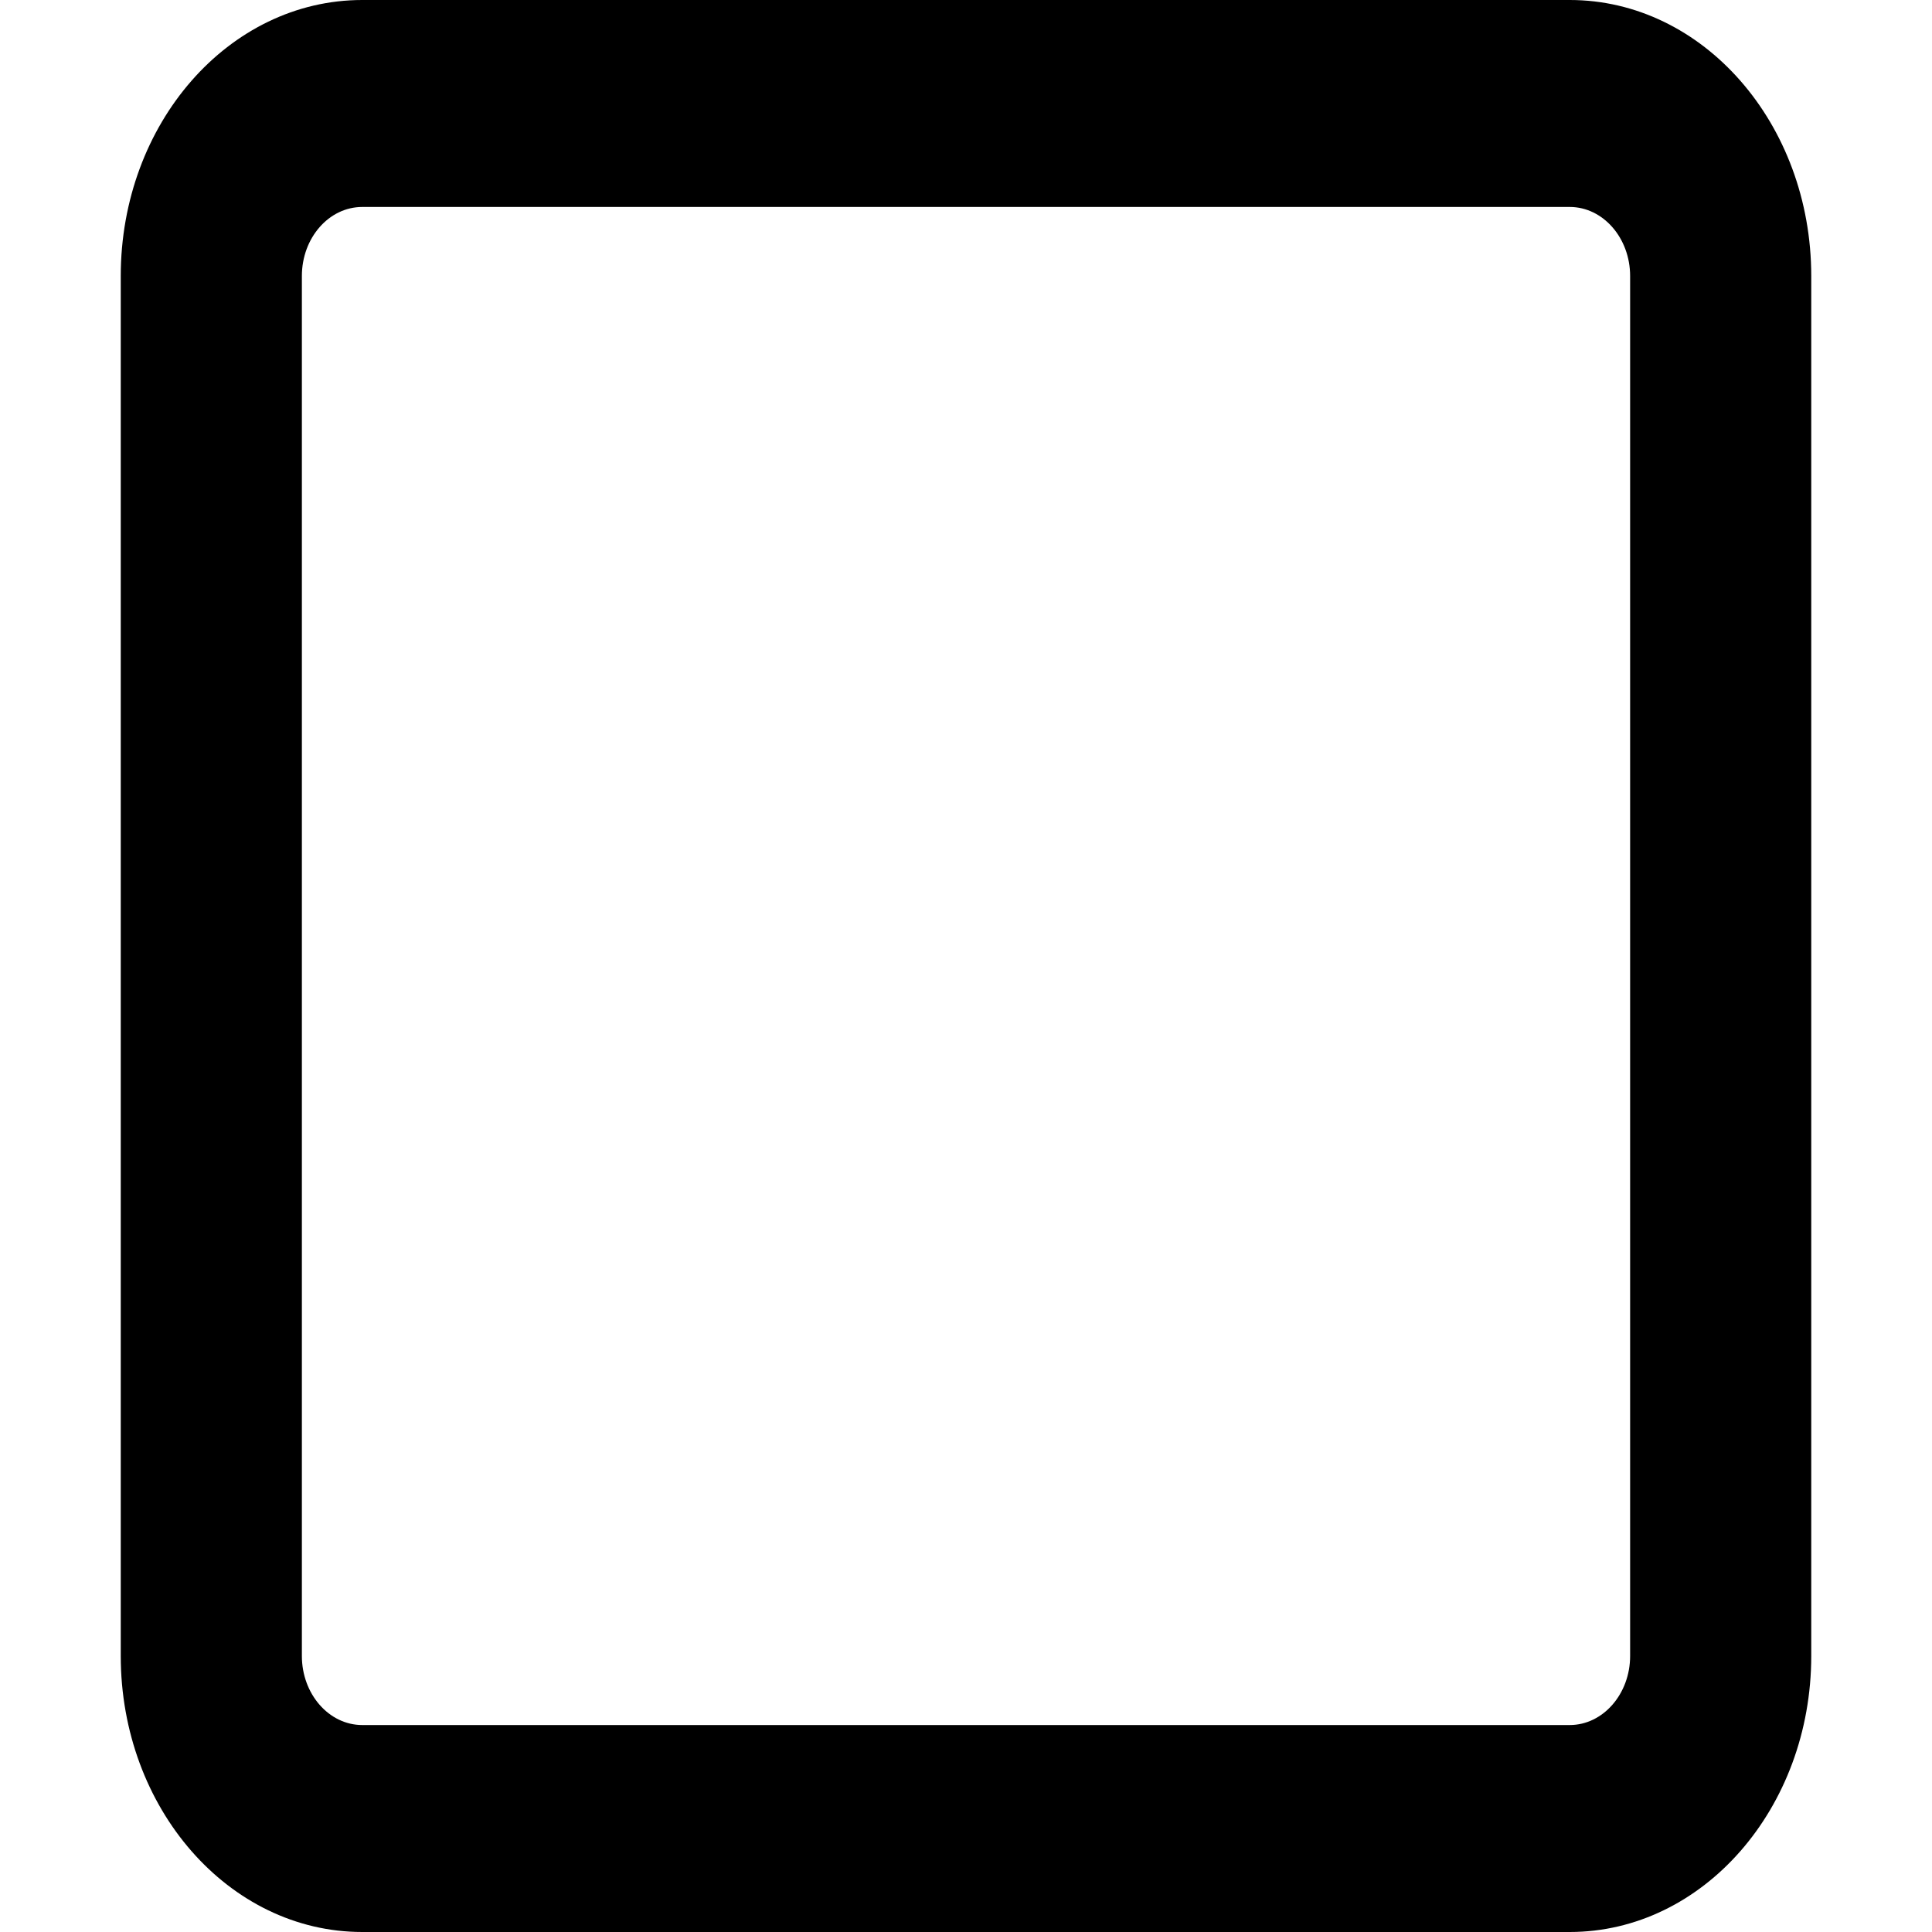 <svg width="16" height="16" viewBox="0 0 16 16" fill="none" xmlns="http://www.w3.org/2000/svg">
<path d="M13 0C14.103 0 15 1.023 15 2.286V13.714C15 14.975 14.103 16 13 16H3C1.895 16 1 14.975 1 13.714V2.286C1 1.023 1.895 0 3 0H13ZM13 1.714H3C2.724 1.714 2.5 1.97 2.5 2.286V13.714C2.5 14.029 2.724 14.286 3 14.286H13C13.275 14.286 13.5 14.029 13.5 13.714V2.286C13.5 1.97 13.275 1.714 13 1.714Z" fill="black"/>
</svg>
